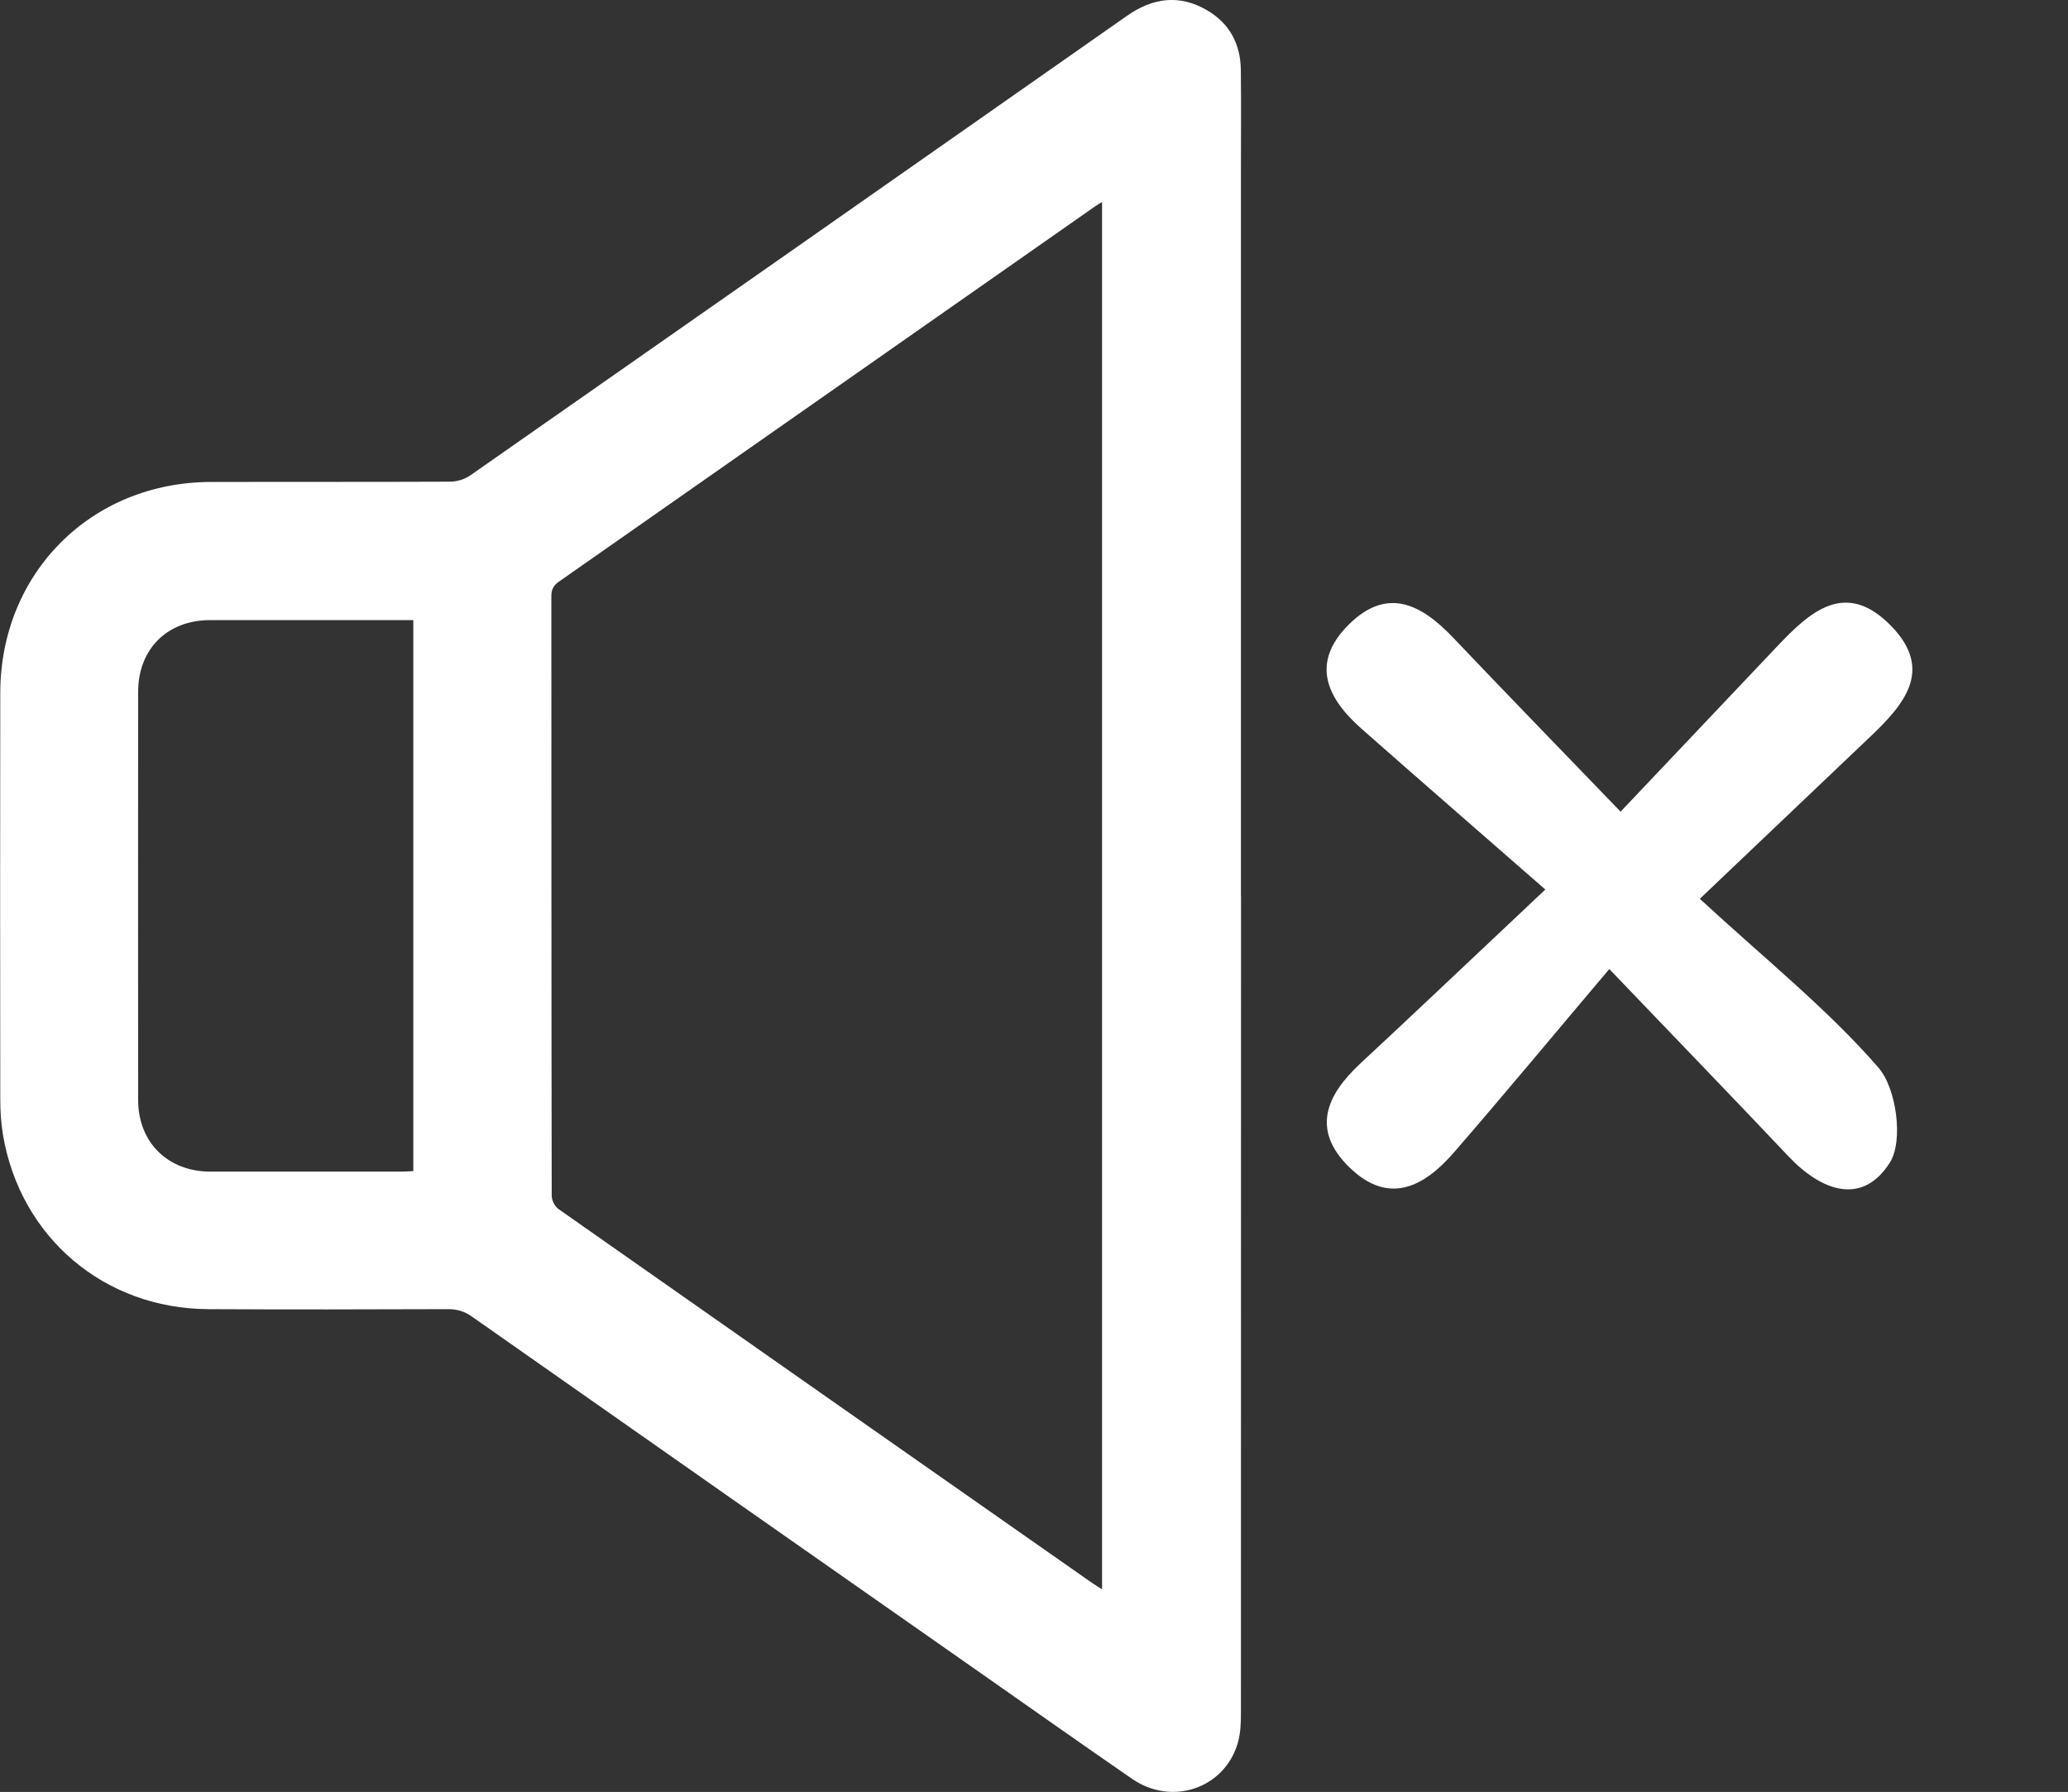 <?xml version="1.0" encoding="UTF-8"?>
<svg id="Layer_1" xmlns="http://www.w3.org/2000/svg" viewBox="0 0 225.01 194.94">
  <rect x="0" y="0" width="225.01" height="194.94" fill="#333333" stroke="none"/>
  <defs>
    <style>
      .cls-1 {
        fill: #fff;
      }
    </style>
  </defs>
  <path class="cls-1" d="M184.94,97.77c7.22,6.66,13.91,12.01,19.44,18.37,1.97,2.26,2.74,7.97,1.25,10.33-3.01,4.76-7.49,3.09-11.05-.69-5.66-5.99-11.39-11.91-19.48-20.36-6.02,7.12-11.4,13.61-16.93,19.98-3.24,3.73-7.08,5.74-11.33,1.61-4.2-4.08-2.55-7.86,1.19-11.33,6.03-5.6,11.99-11.27,20.11-18.91-7.29-6.37-13.67-11.91-20.01-17.5-3.78-3.34-5.56-7.16-1.38-11.32,4.19-4.17,7.92-2.2,11.36,1.42,5.66,5.95,11.38,11.84,18.22,18.93,6.11-6.45,11.52-12.15,16.92-17.86,3.65-3.87,7.55-7.5,12.58-2.28,4.59,4.77,1.3,8.52-2.33,11.98-5.73,5.44-11.44,10.88-18.55,17.64Z"/>
  <path class="cls-1" d="M135.03,97.48c0,29.63,0,59.27-.01,88.9,0,1.07-.04,2.18-.33,3.2-1.42,4.97-7.17,6.94-11.51,3.94-5.6-3.86-11.15-7.78-16.72-11.68-18.38-12.86-36.75-25.72-55.11-38.61-.84-.59-1.66-.82-2.66-.81-8.68.03-17.36.05-26.03,0-11.31-.05-20.44-7.8-22.33-18.93-.22-1.29-.3-2.63-.3-3.94-.02-14.72-.02-29.43,0-44.15.01-13.06,9.88-22.94,22.93-22.97,8.68-.02,17.36.01,26.03-.03.74,0,1.59-.27,2.19-.69C74.99,35.08,98.81,18.41,122.61,1.73c2.84-1.99,5.74-2.37,8.75-.6,2.43,1.43,3.62,3.67,3.65,6.48.04,3.68.01,7.36.01,11.04,0,26.27,0,52.55,0,78.82ZM119.91,172.9V21.98c-.34.21-.54.32-.73.45-19.46,13.62-38.91,27.24-58.37,40.85-.59.41-.82.85-.82,1.57.01,21.75,0,43.51.04,65.26,0,.49.35,1.15.75,1.43,19.34,13.58,38.7,27.12,58.05,40.67.31.22.65.41,1.08.69ZM44.97,67.46c-.47,0-.79,0-1.11,0-7,0-13.99,0-20.99,0-4.68,0-7.84,3.15-7.84,7.82-.01,14.79-.01,29.58,0,44.37,0,4.63,3.23,7.81,7.88,7.81,6.92,0,13.83,0,20.75,0,.42,0,.85-.04,1.31-.06v-59.94Z"/>
</svg>